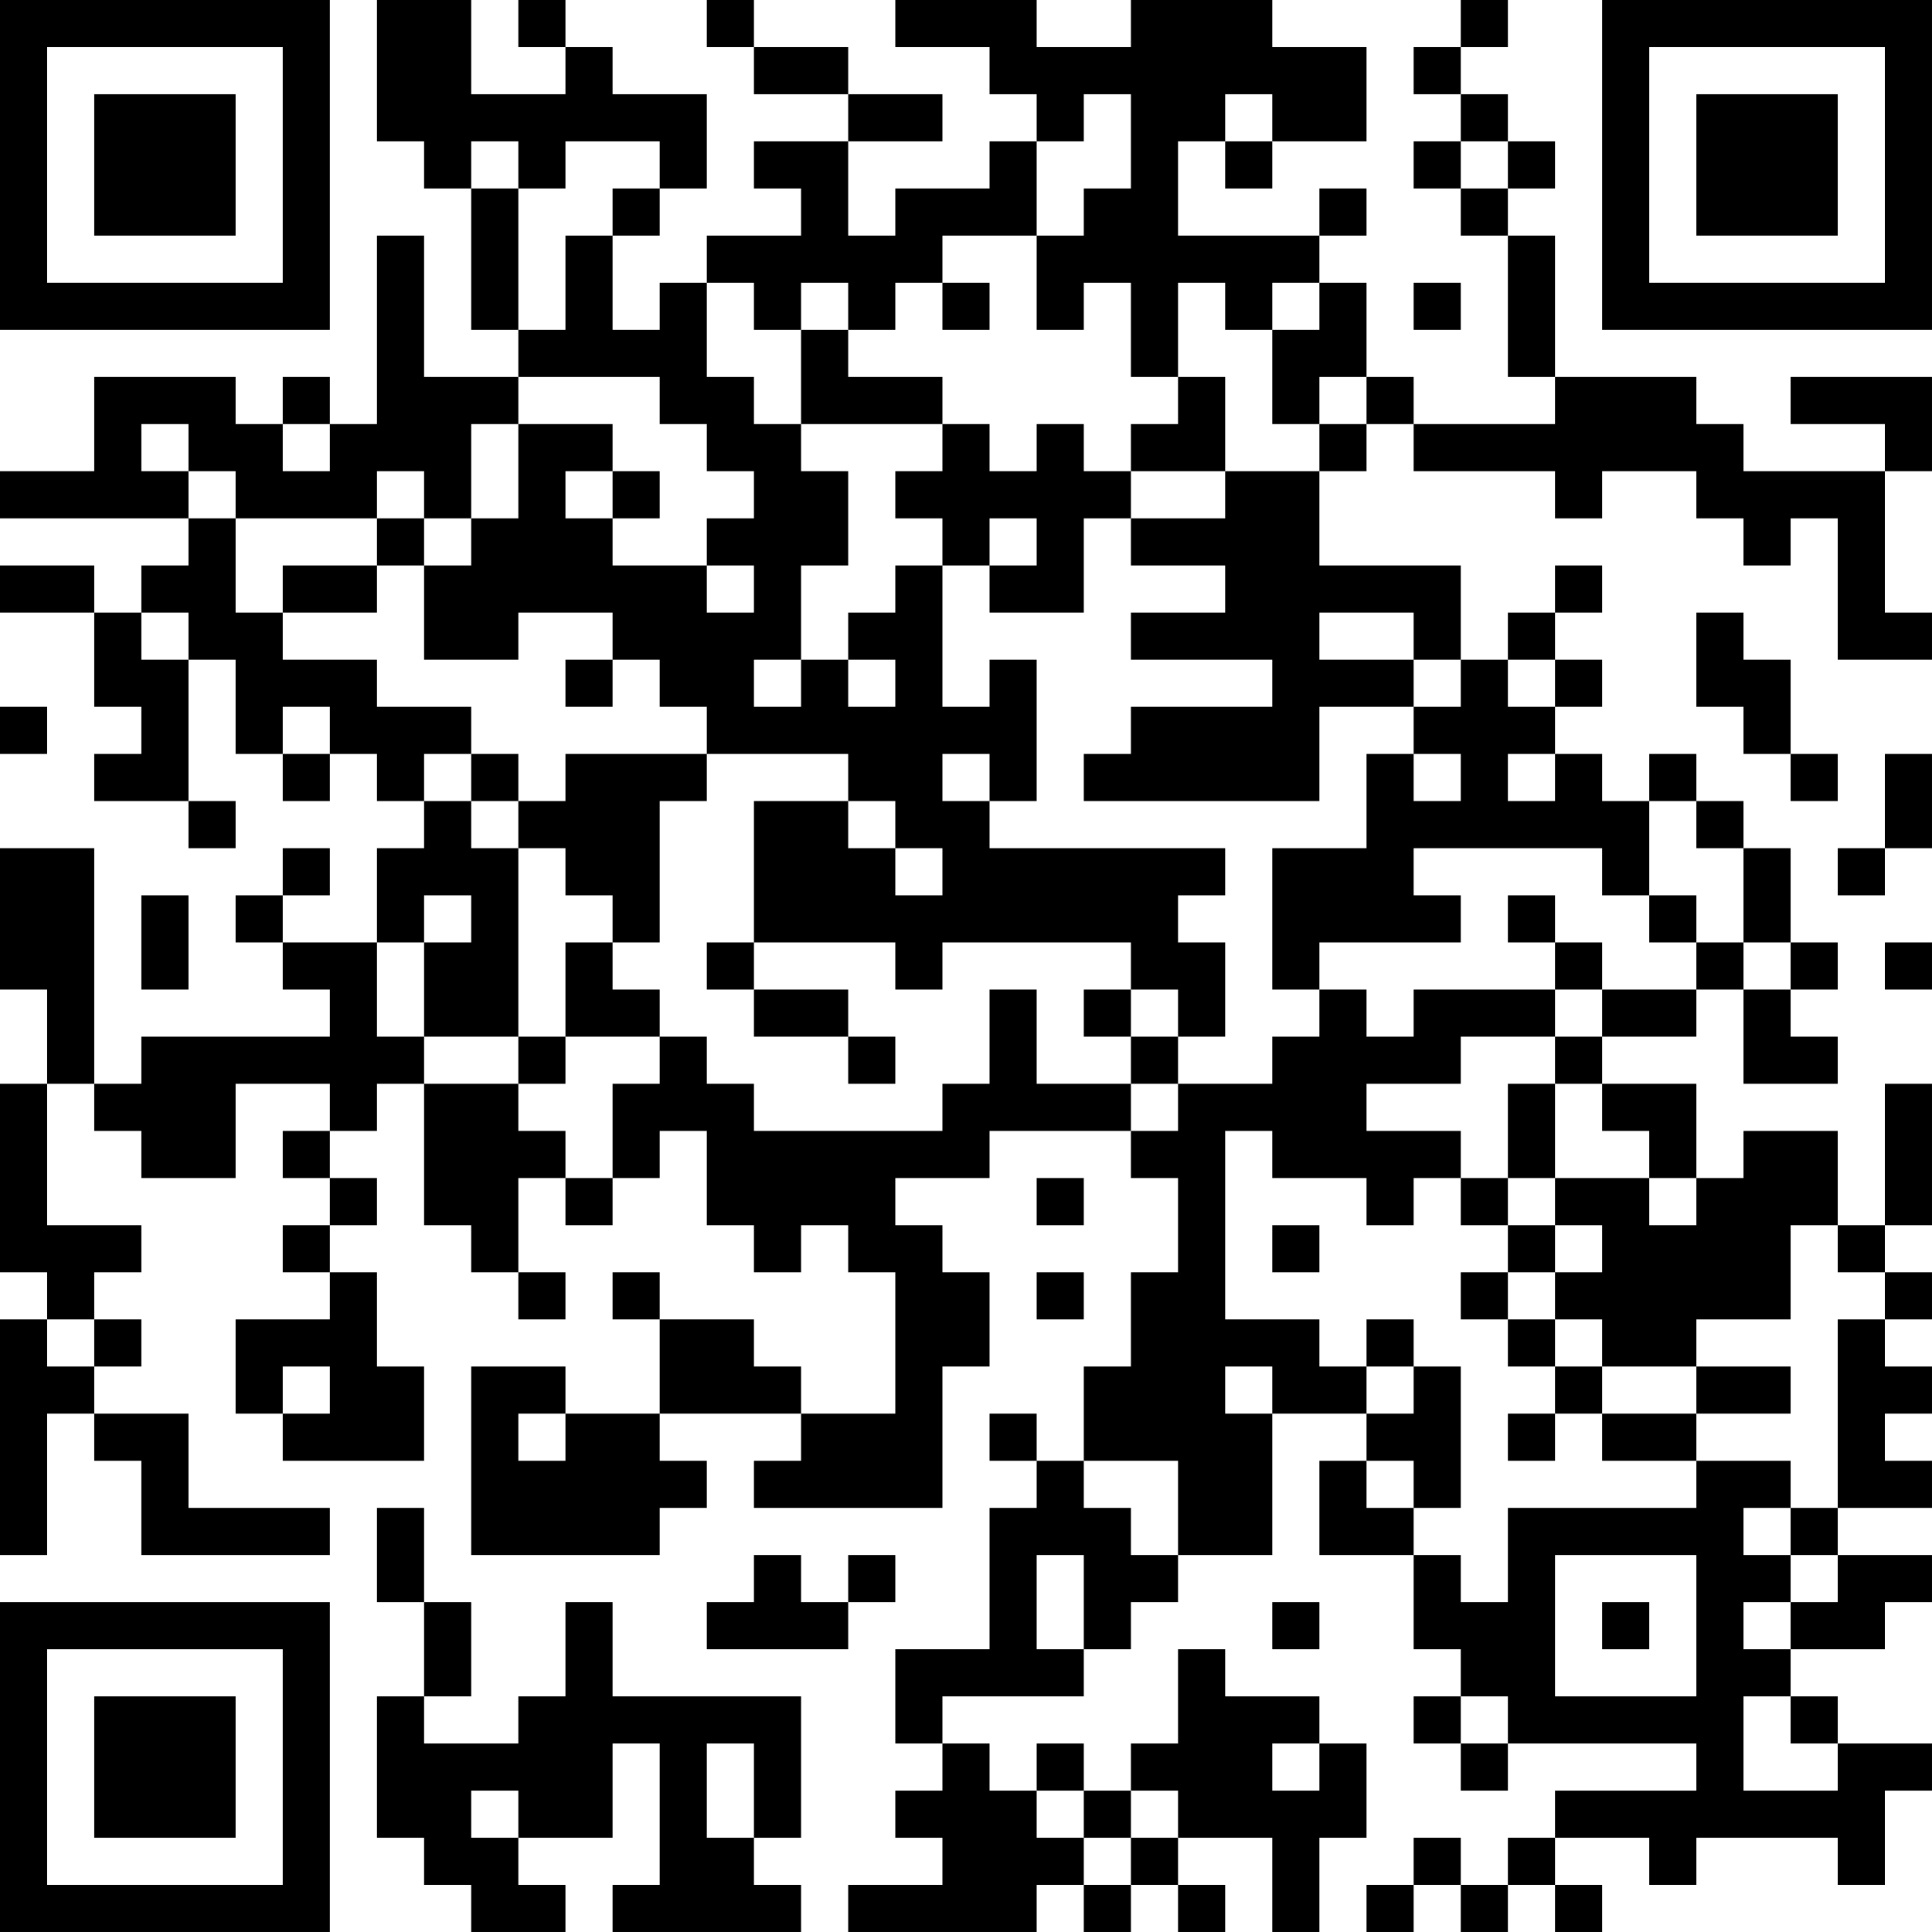<?xml version="1.0" encoding="UTF-8"?>
<svg xmlns="http://www.w3.org/2000/svg" version="1.1" width="200" height="200" viewBox="0 0 200 200"><rect x="0" y="0" width="200" height="200" fill="#ffffff"/><g transform="scale(4.878)"><g transform="translate(0,0)"><path fill-rule="evenodd" d="M8 0L8 3L9 3L9 4L10 4L10 7L11 7L11 8L9 8L9 5L8 5L8 9L7 9L7 8L6 8L6 9L5 9L5 8L2 8L2 10L0 10L0 11L4 11L4 12L3 12L3 13L2 13L2 12L0 12L0 13L2 13L2 15L3 15L3 16L2 16L2 17L4 17L4 18L5 18L5 17L4 17L4 14L5 14L5 16L6 16L6 17L7 17L7 16L8 16L8 17L9 17L9 18L8 18L8 20L6 20L6 19L7 19L7 18L6 18L6 19L5 19L5 20L6 20L6 21L7 21L7 22L3 22L3 23L2 23L2 18L0 18L0 21L1 21L1 23L0 23L0 27L1 27L1 28L0 28L0 33L1 33L1 30L2 30L2 31L3 31L3 33L7 33L7 32L4 32L4 30L2 30L2 29L3 29L3 28L2 28L2 27L3 27L3 26L1 26L1 23L2 23L2 24L3 24L3 25L5 25L5 23L7 23L7 24L6 24L6 25L7 25L7 26L6 26L6 27L7 27L7 28L5 28L5 30L6 30L6 31L9 31L9 29L8 29L8 27L7 27L7 26L8 26L8 25L7 25L7 24L8 24L8 23L9 23L9 26L10 26L10 27L11 27L11 28L12 28L12 27L11 27L11 25L12 25L12 26L13 26L13 25L14 25L14 24L15 24L15 26L16 26L16 27L17 27L17 26L18 26L18 27L19 27L19 30L17 30L17 29L16 29L16 28L14 28L14 27L13 27L13 28L14 28L14 30L12 30L12 29L10 29L10 33L14 33L14 32L15 32L15 31L14 31L14 30L17 30L17 31L16 31L16 32L20 32L20 29L21 29L21 27L20 27L20 26L19 26L19 25L21 25L21 24L24 24L24 25L25 25L25 27L24 27L24 29L23 29L23 31L22 31L22 30L21 30L21 31L22 31L22 32L21 32L21 35L19 35L19 37L20 37L20 38L19 38L19 39L20 39L20 40L18 40L18 41L22 41L22 40L23 40L23 41L24 41L24 40L25 40L25 41L26 41L26 40L25 40L25 39L27 39L27 41L28 41L28 39L29 39L29 37L28 37L28 36L26 36L26 35L25 35L25 37L24 37L24 38L23 38L23 37L22 37L22 38L21 38L21 37L20 37L20 36L23 36L23 35L24 35L24 34L25 34L25 33L27 33L27 30L29 30L29 31L28 31L28 33L30 33L30 35L31 35L31 36L30 36L30 37L31 37L31 38L32 38L32 37L36 37L36 38L33 38L33 39L32 39L32 40L31 40L31 39L30 39L30 40L29 40L29 41L30 41L30 40L31 40L31 41L32 41L32 40L33 40L33 41L34 41L34 40L33 40L33 39L35 39L35 40L36 40L36 39L39 39L39 40L40 40L40 38L41 38L41 37L39 37L39 36L38 36L38 35L40 35L40 34L41 34L41 33L39 33L39 32L41 32L41 31L40 31L40 30L41 30L41 29L40 29L40 28L41 28L41 27L40 27L40 26L41 26L41 23L40 23L40 26L39 26L39 24L37 24L37 25L36 25L36 23L34 23L34 22L36 22L36 21L37 21L37 23L39 23L39 22L38 22L38 21L39 21L39 20L38 20L38 18L37 18L37 17L36 17L36 16L35 16L35 17L34 17L34 16L33 16L33 15L34 15L34 14L33 14L33 13L34 13L34 12L33 12L33 13L32 13L32 14L31 14L31 12L28 12L28 10L29 10L29 9L30 9L30 10L33 10L33 11L34 11L34 10L36 10L36 11L37 11L37 12L38 12L38 11L39 11L39 14L41 14L41 13L40 13L40 10L41 10L41 8L38 8L38 9L40 9L40 10L37 10L37 9L36 9L36 8L33 8L33 5L32 5L32 4L33 4L33 3L32 3L32 2L31 2L31 1L32 1L32 0L31 0L31 1L30 1L30 2L31 2L31 3L30 3L30 4L31 4L31 5L32 5L32 8L33 8L33 9L30 9L30 8L29 8L29 6L28 6L28 5L29 5L29 4L28 4L28 5L25 5L25 3L26 3L26 4L27 4L27 3L29 3L29 1L27 1L27 0L24 0L24 1L22 1L22 0L19 0L19 1L21 1L21 2L22 2L22 3L21 3L21 4L19 4L19 5L18 5L18 3L20 3L20 2L18 2L18 1L16 1L16 0L15 0L15 1L16 1L16 2L18 2L18 3L16 3L16 4L17 4L17 5L15 5L15 6L14 6L14 7L13 7L13 5L14 5L14 4L15 4L15 2L13 2L13 1L12 1L12 0L11 0L11 1L12 1L12 2L10 2L10 0ZM23 2L23 3L22 3L22 5L20 5L20 6L19 6L19 7L18 7L18 6L17 6L17 7L16 7L16 6L15 6L15 8L16 8L16 9L17 9L17 10L18 10L18 12L17 12L17 14L16 14L16 15L17 15L17 14L18 14L18 15L19 15L19 14L18 14L18 13L19 13L19 12L20 12L20 15L21 15L21 14L22 14L22 17L21 17L21 16L20 16L20 17L21 17L21 18L26 18L26 19L25 19L25 20L26 20L26 22L25 22L25 21L24 21L24 20L20 20L20 21L19 21L19 20L16 20L16 17L18 17L18 18L19 18L19 19L20 19L20 18L19 18L19 17L18 17L18 16L15 16L15 15L14 15L14 14L13 14L13 13L11 13L11 14L9 14L9 12L10 12L10 11L11 11L11 9L13 9L13 10L12 10L12 11L13 11L13 12L15 12L15 13L16 13L16 12L15 12L15 11L16 11L16 10L15 10L15 9L14 9L14 8L11 8L11 9L10 9L10 11L9 11L9 10L8 10L8 11L5 11L5 10L4 10L4 9L3 9L3 10L4 10L4 11L5 11L5 13L6 13L6 14L8 14L8 15L10 15L10 16L9 16L9 17L10 17L10 18L11 18L11 22L9 22L9 20L10 20L10 19L9 19L9 20L8 20L8 22L9 22L9 23L11 23L11 24L12 24L12 25L13 25L13 23L14 23L14 22L15 22L15 23L16 23L16 24L20 24L20 23L21 23L21 21L22 21L22 23L24 23L24 24L25 24L25 23L27 23L27 22L28 22L28 21L29 21L29 22L30 22L30 21L33 21L33 22L31 22L31 23L29 23L29 24L31 24L31 25L30 25L30 26L29 26L29 25L27 25L27 24L26 24L26 28L28 28L28 29L29 29L29 30L30 30L30 29L31 29L31 32L30 32L30 31L29 31L29 32L30 32L30 33L31 33L31 34L32 34L32 32L36 32L36 31L38 31L38 32L37 32L37 33L38 33L38 34L37 34L37 35L38 35L38 34L39 34L39 33L38 33L38 32L39 32L39 28L40 28L40 27L39 27L39 26L38 26L38 28L36 28L36 29L34 29L34 28L33 28L33 27L34 27L34 26L33 26L33 25L35 25L35 26L36 26L36 25L35 25L35 24L34 24L34 23L33 23L33 22L34 22L34 21L36 21L36 20L37 20L37 21L38 21L38 20L37 20L37 18L36 18L36 17L35 17L35 19L34 19L34 18L30 18L30 19L31 19L31 20L28 20L28 21L27 21L27 18L29 18L29 16L30 16L30 17L31 17L31 16L30 16L30 15L31 15L31 14L30 14L30 13L28 13L28 14L30 14L30 15L28 15L28 17L23 17L23 16L24 16L24 15L27 15L27 14L24 14L24 13L26 13L26 12L24 12L24 11L26 11L26 10L28 10L28 9L29 9L29 8L28 8L28 9L27 9L27 7L28 7L28 6L27 6L27 7L26 7L26 6L25 6L25 8L24 8L24 6L23 6L23 7L22 7L22 5L23 5L23 4L24 4L24 2ZM26 2L26 3L27 3L27 2ZM10 3L10 4L11 4L11 7L12 7L12 5L13 5L13 4L14 4L14 3L12 3L12 4L11 4L11 3ZM31 3L31 4L32 4L32 3ZM20 6L20 7L21 7L21 6ZM30 6L30 7L31 7L31 6ZM17 7L17 9L20 9L20 10L19 10L19 11L20 11L20 12L21 12L21 13L23 13L23 11L24 11L24 10L26 10L26 8L25 8L25 9L24 9L24 10L23 10L23 9L22 9L22 10L21 10L21 9L20 9L20 8L18 8L18 7ZM6 9L6 10L7 10L7 9ZM13 10L13 11L14 11L14 10ZM8 11L8 12L6 12L6 13L8 13L8 12L9 12L9 11ZM21 11L21 12L22 12L22 11ZM3 13L3 14L4 14L4 13ZM36 13L36 15L37 15L37 16L38 16L38 17L39 17L39 16L38 16L38 14L37 14L37 13ZM12 14L12 15L13 15L13 14ZM32 14L32 15L33 15L33 14ZM0 15L0 16L1 16L1 15ZM6 15L6 16L7 16L7 15ZM10 16L10 17L11 17L11 18L12 18L12 19L13 19L13 20L12 20L12 22L11 22L11 23L12 23L12 22L14 22L14 21L13 21L13 20L14 20L14 17L15 17L15 16L12 16L12 17L11 17L11 16ZM32 16L32 17L33 17L33 16ZM40 16L40 18L39 18L39 19L40 19L40 18L41 18L41 16ZM3 19L3 21L4 21L4 19ZM32 19L32 20L33 20L33 21L34 21L34 20L33 20L33 19ZM35 19L35 20L36 20L36 19ZM15 20L15 21L16 21L16 22L18 22L18 23L19 23L19 22L18 22L18 21L16 21L16 20ZM40 20L40 21L41 21L41 20ZM23 21L23 22L24 22L24 23L25 23L25 22L24 22L24 21ZM32 23L32 25L31 25L31 26L32 26L32 27L31 27L31 28L32 28L32 29L33 29L33 30L32 30L32 31L33 31L33 30L34 30L34 31L36 31L36 30L38 30L38 29L36 29L36 30L34 30L34 29L33 29L33 28L32 28L32 27L33 27L33 26L32 26L32 25L33 25L33 23ZM22 25L22 26L23 26L23 25ZM27 26L27 27L28 27L28 26ZM22 27L22 28L23 28L23 27ZM1 28L1 29L2 29L2 28ZM29 28L29 29L30 29L30 28ZM6 29L6 30L7 30L7 29ZM26 29L26 30L27 30L27 29ZM11 30L11 31L12 31L12 30ZM23 31L23 32L24 32L24 33L25 33L25 31ZM8 32L8 34L9 34L9 36L8 36L8 39L9 39L9 40L10 40L10 41L12 41L12 40L11 40L11 39L13 39L13 37L14 37L14 40L13 40L13 41L17 41L17 40L16 40L16 39L17 39L17 36L13 36L13 34L12 34L12 36L11 36L11 37L9 37L9 36L10 36L10 34L9 34L9 32ZM16 33L16 34L15 34L15 35L18 35L18 34L19 34L19 33L18 33L18 34L17 34L17 33ZM22 33L22 35L23 35L23 33ZM33 33L33 36L36 36L36 33ZM27 34L27 35L28 35L28 34ZM34 34L34 35L35 35L35 34ZM31 36L31 37L32 37L32 36ZM37 36L37 38L39 38L39 37L38 37L38 36ZM15 37L15 39L16 39L16 37ZM27 37L27 38L28 38L28 37ZM10 38L10 39L11 39L11 38ZM22 38L22 39L23 39L23 40L24 40L24 39L25 39L25 38L24 38L24 39L23 39L23 38ZM0 0L0 7L7 7L7 0ZM1 1L1 6L6 6L6 1ZM2 2L2 5L5 5L5 2ZM34 0L34 7L41 7L41 0ZM35 1L35 6L40 6L40 1ZM36 2L36 5L39 5L39 2ZM0 34L0 41L7 41L7 34ZM1 35L1 40L6 40L6 35ZM2 36L2 39L5 39L5 36Z" fill="#000000"/></g></g></svg>
